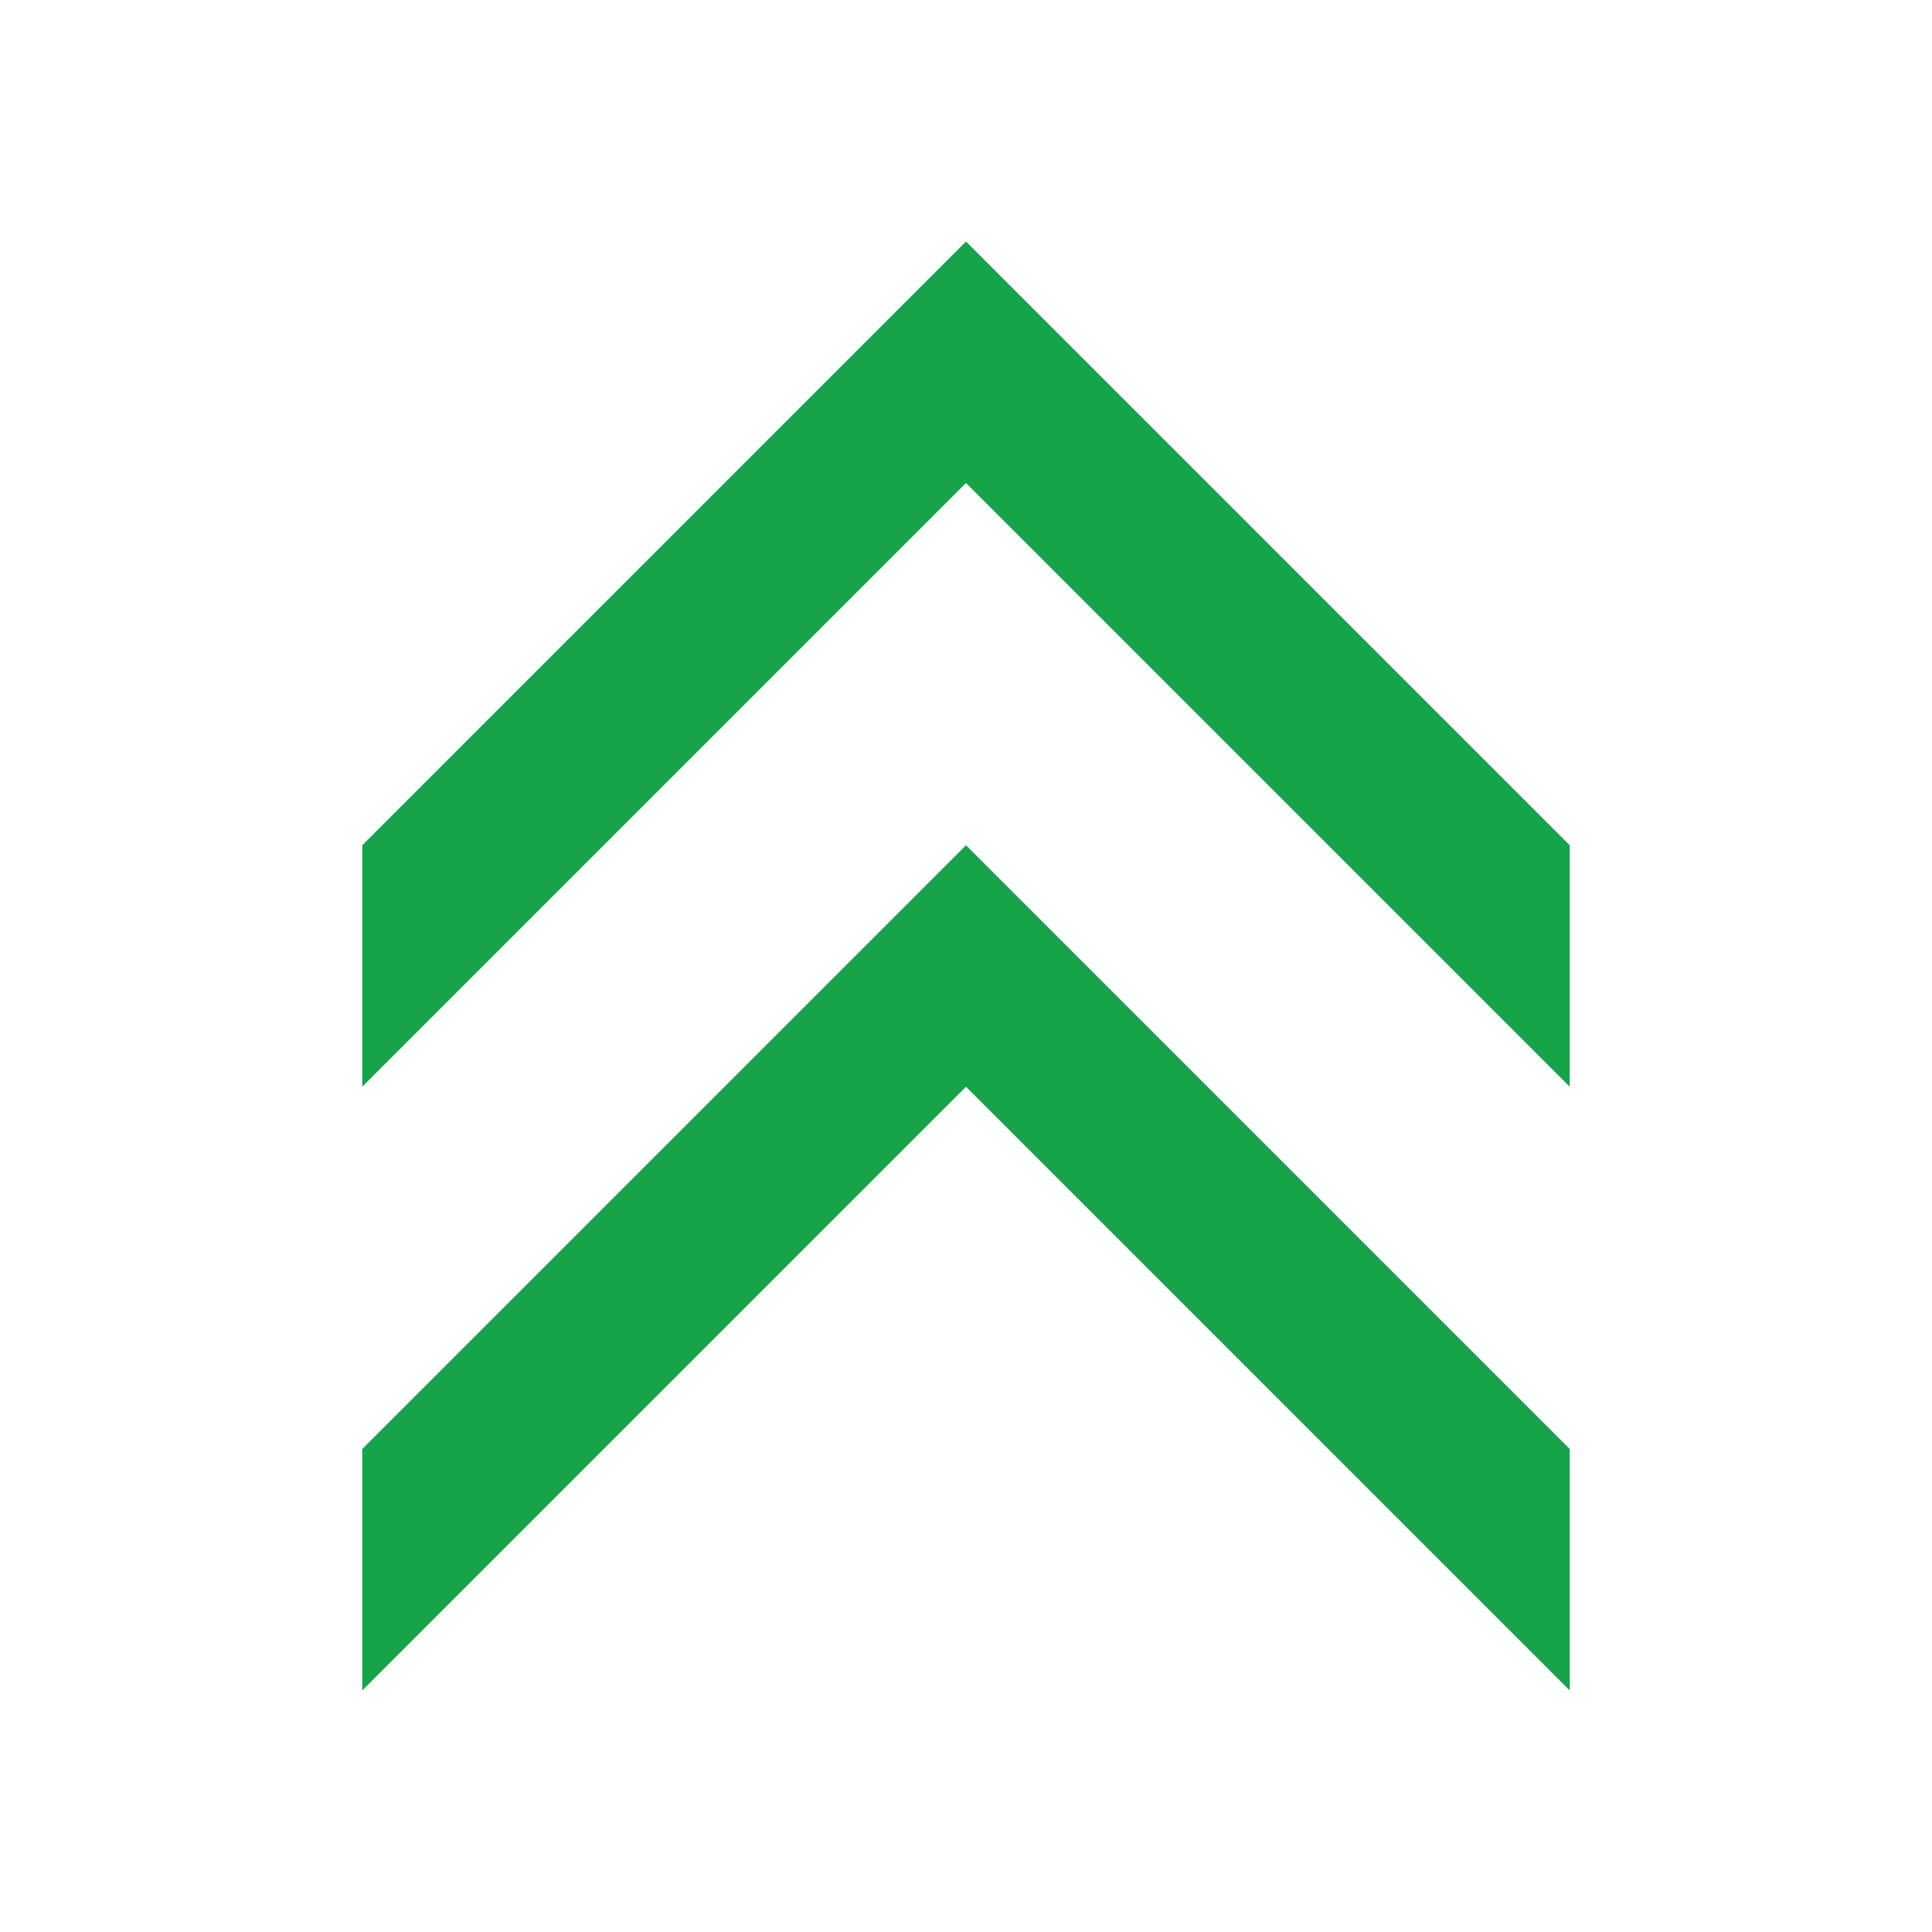<?xml version="1.0" encoding="utf-8"?>
<!DOCTYPE svg PUBLIC "-//W3C//DTD SVG 1.1//EN" "http://www.w3.org/Graphics/SVG/1.1/DTD/svg11.dtd">
<!-- Uploaded to: SVG Repo, www.svgrepo.com, Generator: SVG Repo Mixer Tools -->
<svg width="800px" height="800px" viewBox="0 0 16 16" version="1.1"
    xmlns="http://www.w3.org/2000/svg" xmlns:xlink="http://www.w3.org/1999/xlink">
    <path fill="#16a34a" d="M13 14v-2l-5-5-5 5v2l5-5z"></path>
    <path fill="#16a34a" d="M13 9v-2l-5-5-5 5v2l5-5z"></path>
</svg>